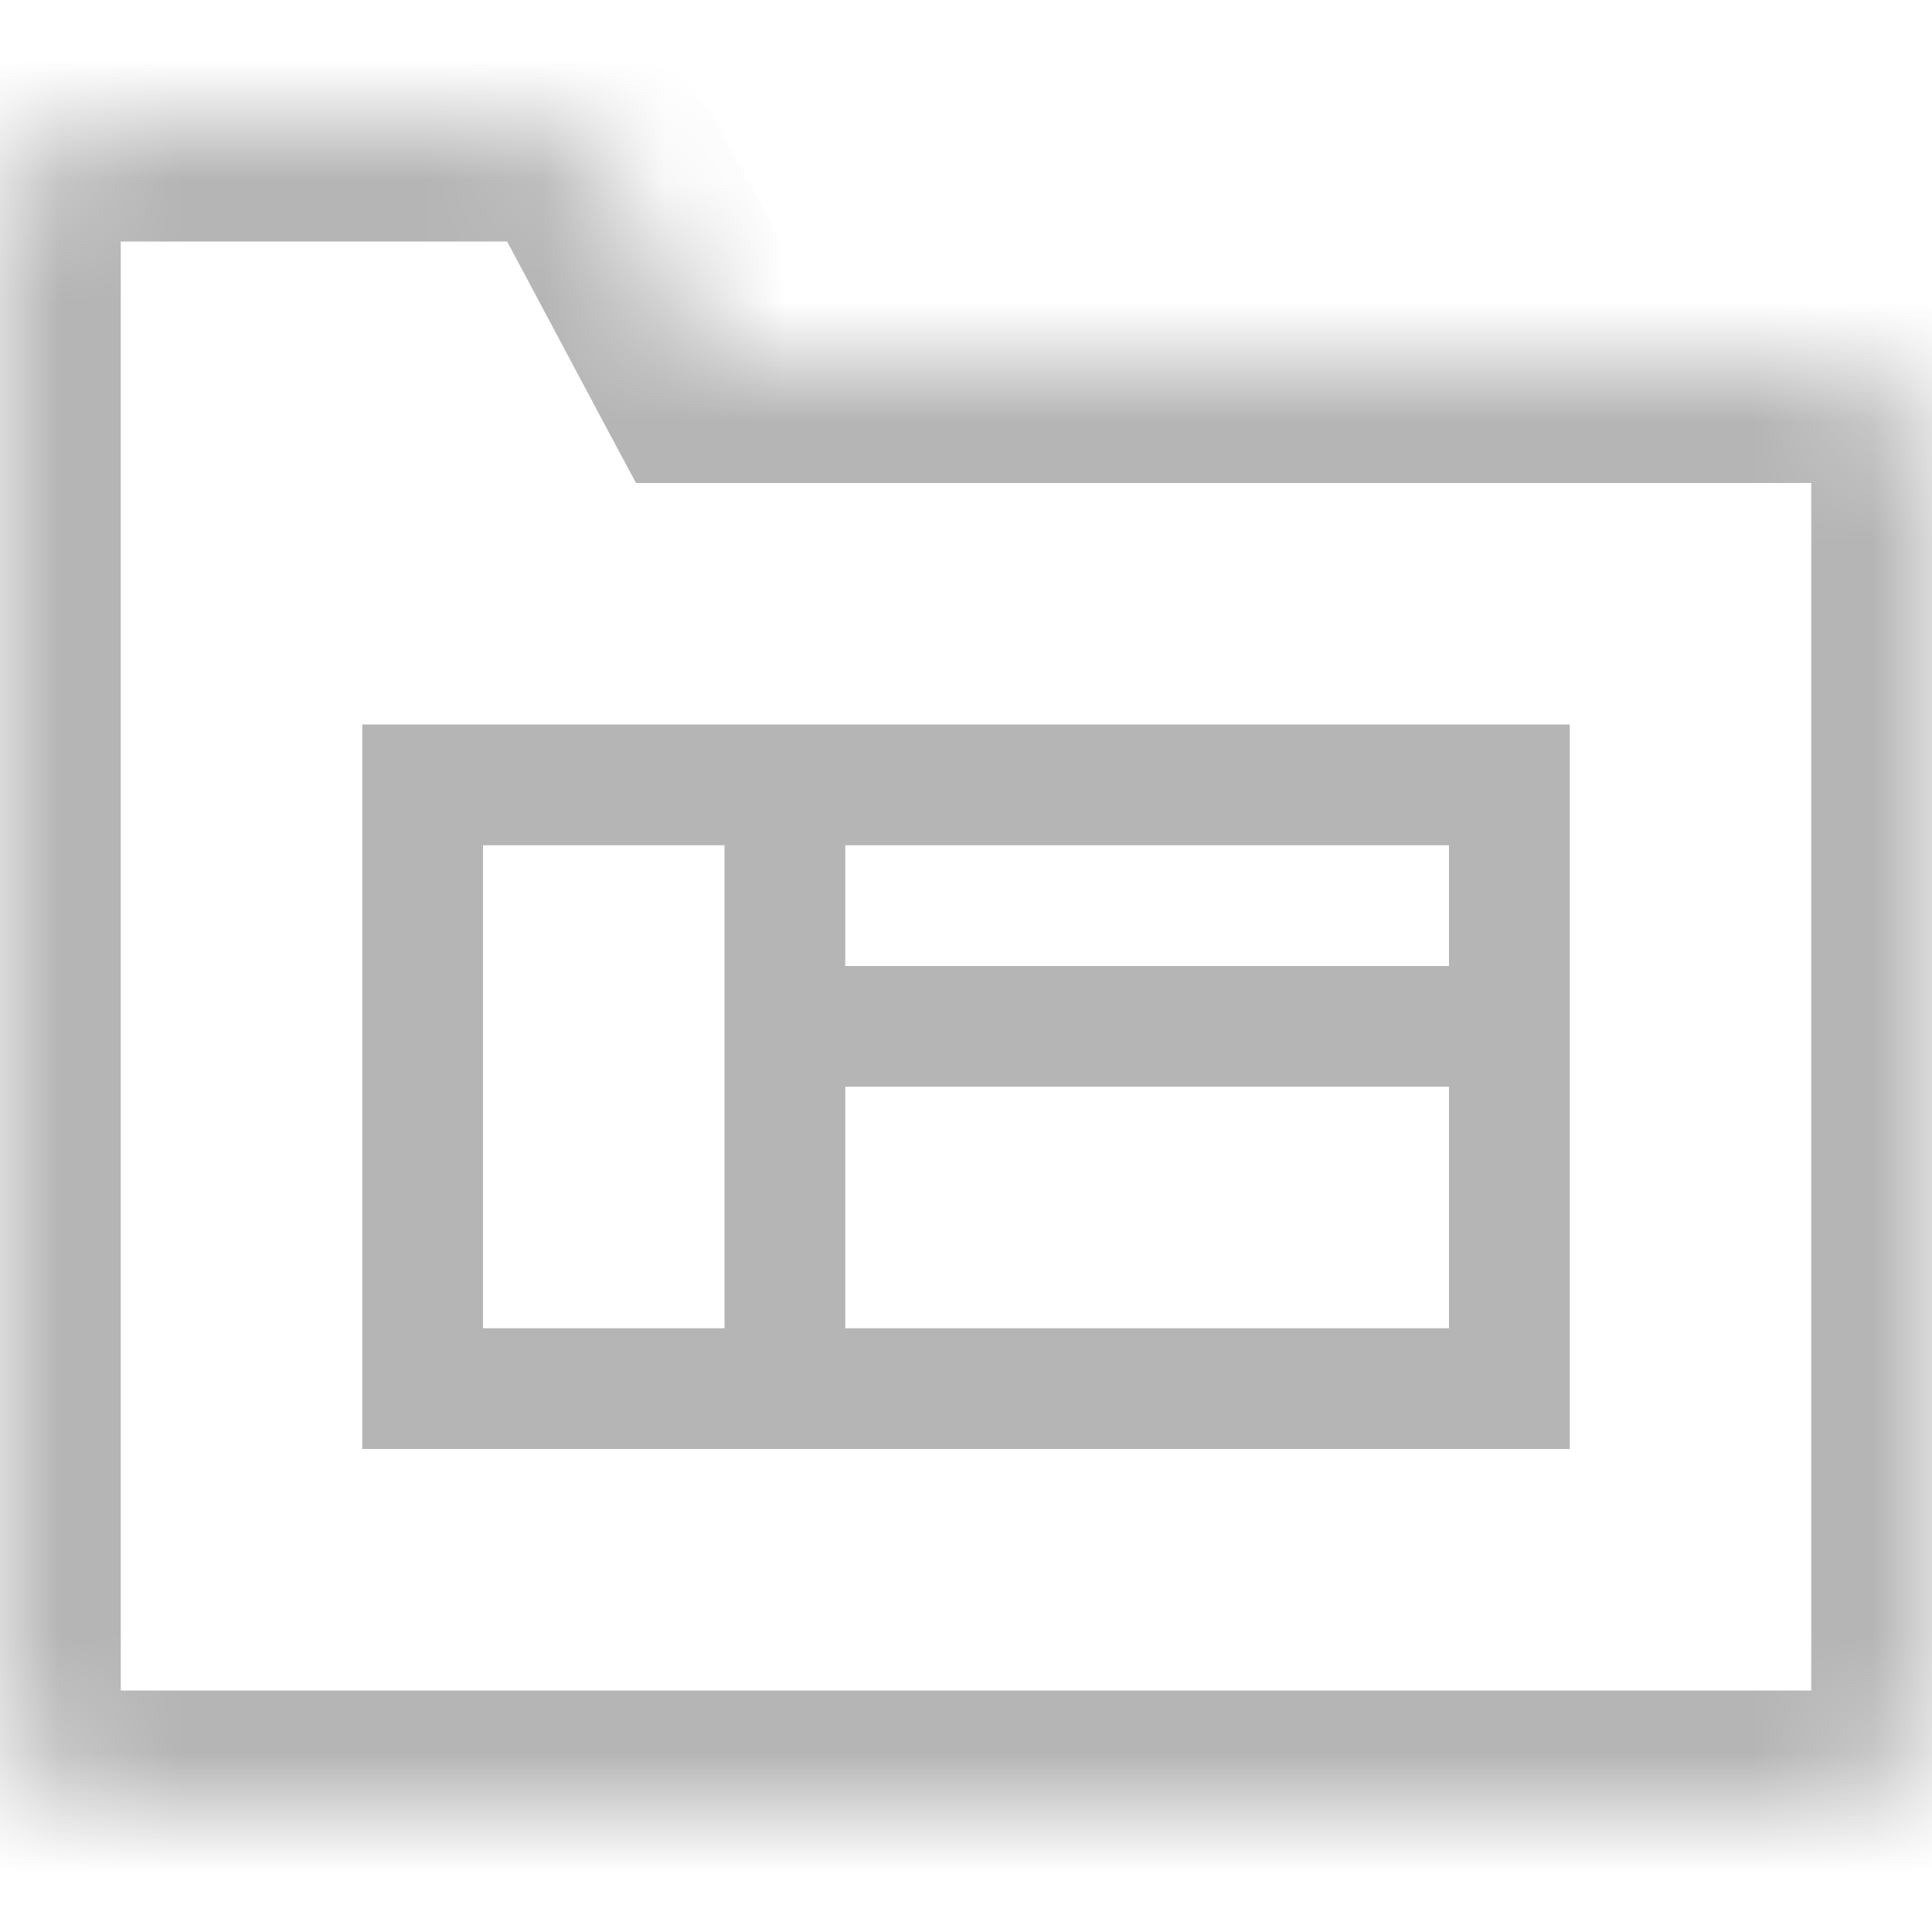 <svg width="16" height="16" viewBox="0 0 16 16" fill="none" xmlns="http://www.w3.org/2000/svg">
<g clip-path="url(#clip0_1314_475)">
<mask id="path-1-inside-1_1314_475" fill="white">
<path fill-rule="evenodd" clip-rule="evenodd" d="M4.2 1C4.569 1 4.909 1.204 5.082 1.529L5.867 3H15C15.552 3 16 3.448 16 4V14C16 14.552 15.552 15 15 15H1C0.448 15 0 14.552 0 14V6V4V2C0 1.448 0.448 1 1 1H4.2Z"/>
</mask>
<path d="M5.082 1.529L4.2 2V2L5.082 1.529ZM5.867 3L4.984 3.471L5.267 4H5.867V3ZM5.965 1.059C5.617 0.407 4.939 0 4.2 0V2V2L5.965 1.059ZM6.749 2.529L5.965 1.059L4.2 2L4.984 3.471L6.749 2.529ZM15 2H5.867V4H15V2ZM17 4C17 2.895 16.105 2 15 2V4V4H17ZM17 14V4H15V14H17ZM15 16C16.105 16 17 15.105 17 14H15V16ZM1 16H15V14H1V16ZM-1 14C-1 15.105 -0.105 16 1 16V14H-1ZM-1 6V14H1V6H-1ZM-1 4V6H1V4H-1ZM-1 2V4H1V2H-1ZM1 0C-0.105 0 -1 0.895 -1 2H1H1V0ZM4.2 0H1V2H4.2V0Z" fill="#B5B5B5" mask="url(#path-1-inside-1_1314_475)"/>
<path fill-rule="evenodd" clip-rule="evenodd" d="M3 6H13V12H3V6ZM7 7H12V8H7V7ZM12 9H7V11H12V9ZM4 7H6V11H4V7Z" fill="#B5B5B5"/>
</g>
<defs>
<clipPath id="clip0_1314_475">
<rect width="16" height="16" fill="white"/>
</clipPath>
</defs>
</svg>
